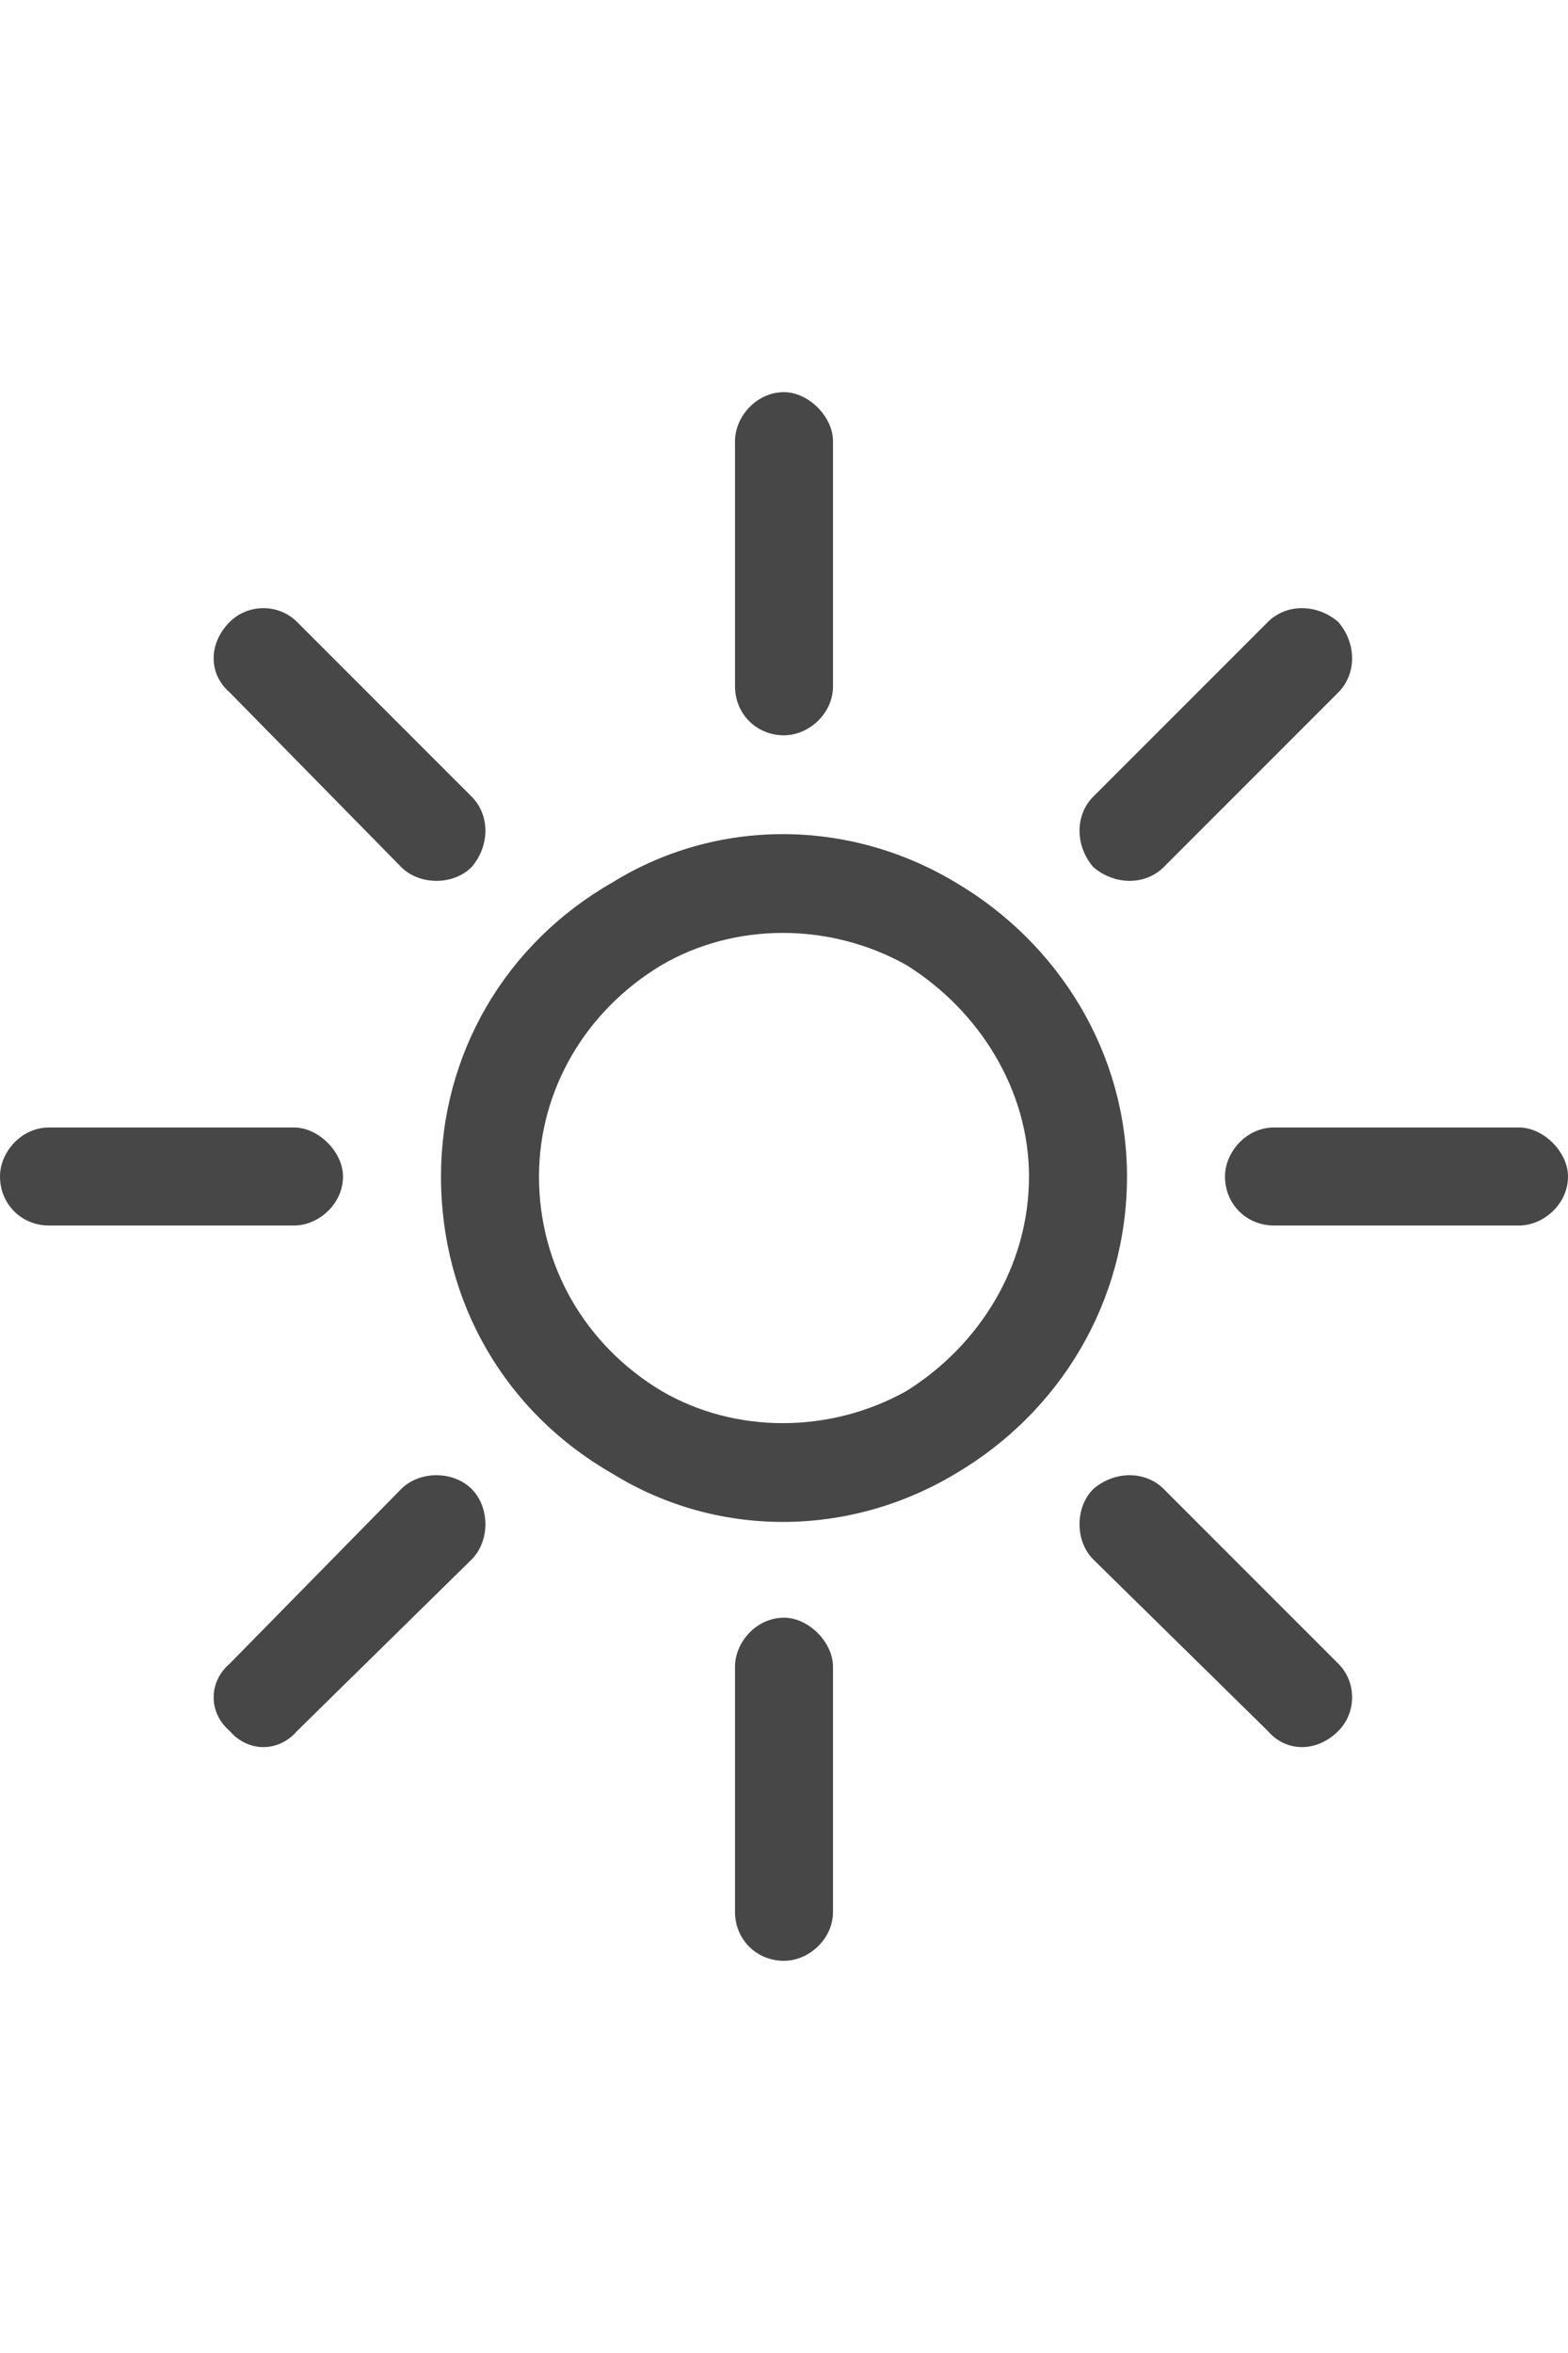<svg width="24" height="36" viewBox="0 0 24 36" fill="none" xmlns="http://www.w3.org/2000/svg">
<g id="label-paired / xl / sun-bright-xl / regular" clip-path="url(#clip0_2556_19744)">
<path id="icon" d="M12 6C12.375 6 12.75 6.375 12.75 6.75V10.5C12.75 10.922 12.375 11.25 12 11.25C11.578 11.25 11.25 10.922 11.25 10.5V6.75C11.25 6.375 11.578 6 12 6ZM0 18C0 17.625 0.328 17.25 0.75 17.25H4.5C4.875 17.25 5.25 17.625 5.25 18C5.25 18.422 4.875 18.75 4.5 18.75H0.75C0.328 18.75 0 18.422 0 18ZM18.75 18C18.75 17.625 19.078 17.25 19.5 17.25H23.25C23.625 17.25 24 17.625 24 18C24 18.422 23.625 18.75 23.25 18.75H19.5C19.078 18.75 18.75 18.422 18.75 18ZM12 24.75C12.375 24.75 12.75 25.125 12.75 25.5V29.25C12.75 29.672 12.375 30 12 30C11.578 30 11.25 29.672 11.25 29.25V25.5C11.25 25.125 11.578 24.75 12 24.75ZM3.516 9.516C3.797 9.234 4.266 9.234 4.547 9.516L7.219 12.188C7.5 12.469 7.5 12.938 7.219 13.266C6.938 13.547 6.422 13.547 6.141 13.266L3.516 10.594C3.188 10.312 3.188 9.844 3.516 9.516ZM3.516 26.484C3.188 26.203 3.188 25.734 3.516 25.453L6.141 22.781C6.422 22.5 6.938 22.5 7.219 22.781C7.5 23.062 7.5 23.578 7.219 23.859L4.547 26.484C4.266 26.812 3.797 26.812 3.516 26.484ZM16.734 13.266C16.453 12.938 16.453 12.469 16.734 12.188L19.406 9.516C19.688 9.234 20.156 9.234 20.484 9.516C20.766 9.844 20.766 10.312 20.484 10.594L17.812 13.266C17.531 13.547 17.062 13.547 16.734 13.266ZM16.734 22.781C17.062 22.5 17.531 22.5 17.812 22.781L20.484 25.453C20.766 25.734 20.766 26.203 20.484 26.484C20.156 26.812 19.688 26.812 19.406 26.484L16.734 23.859C16.453 23.578 16.453 23.062 16.734 22.781ZM15.75 18C15.75 16.688 15 15.469 13.875 14.766C12.703 14.109 11.25 14.109 10.125 14.766C8.953 15.469 8.25 16.688 8.25 18C8.25 19.359 8.953 20.578 10.125 21.281C11.25 21.938 12.703 21.938 13.875 21.281C15 20.578 15.75 19.359 15.75 18ZM6.75 18C6.75 16.125 7.734 14.438 9.375 13.5C10.969 12.516 12.984 12.516 14.625 13.5C16.219 14.438 17.25 16.125 17.25 18C17.25 19.922 16.219 21.609 14.625 22.547C12.984 23.531 10.969 23.531 9.375 22.547C7.734 21.609 6.75 19.922 6.75 18Z" fill="black" fill-opacity="0.72"/>
</g>
<defs>
<clipPath id="clip0_2556_19744">
<rect width="24" height="36" fill="white"/>
</clipPath>
</defs>
</svg>
